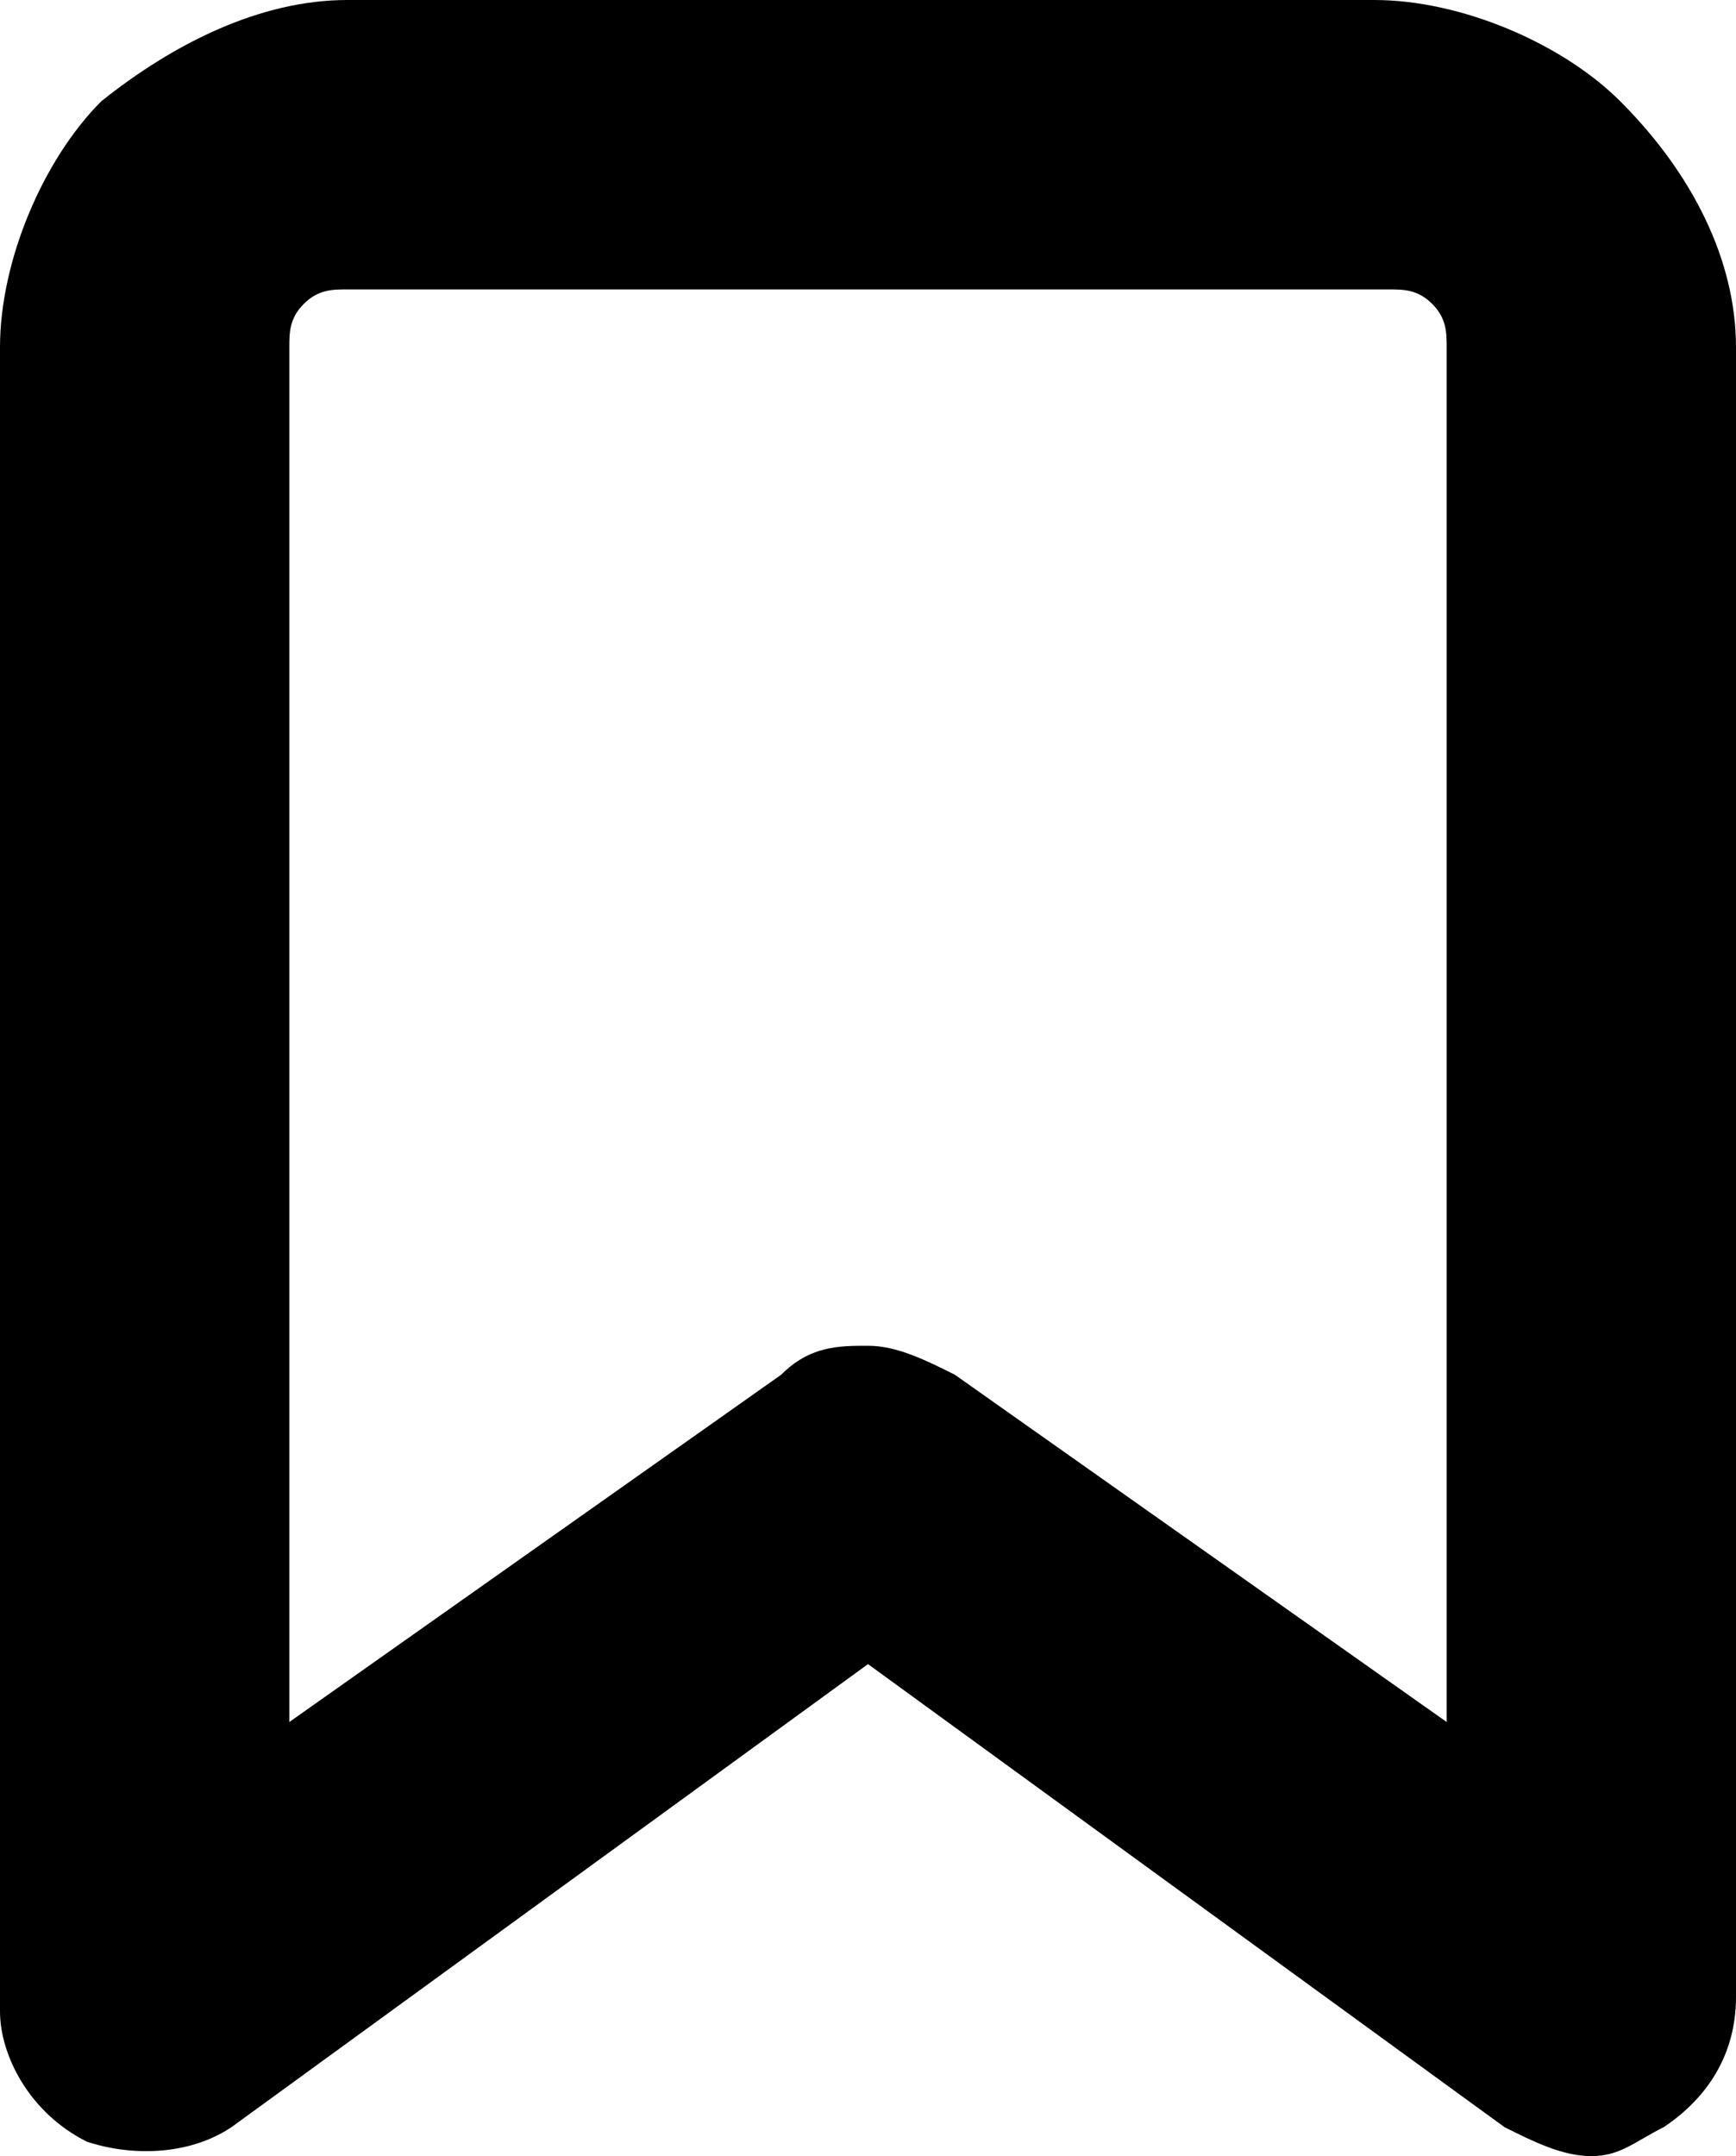 <svg version="1.1" xmlns="http://www.w3.org/2000/svg" xmlns:xlink="http://www.w3.org/1999/xlink" x="0px" y="0px"
	 viewBox="0 0 12 14.9" style="enable-background:new 0 0 12 14.9;" xml:space="preserve">
<path d="M11,14.9c-0.2,0-0.4-0.1-0.6-0.2L6,11.5l-4.4,3.2c-0.3,0.2-0.7,0.2-1,0.1C0.2,14.6,0,14.2,0,13.9V2.4
	c0-0.6,0.3-1.3,0.7-1.7C1.2,0.3,1.8,0,2.4,0h7.1c0.6,0,1.3,0.3,1.7,0.7C11.7,1.2,12,1.8,12,2.4v11.4c0,0.4-0.2,0.7-0.5,0.9
	C11.3,14.8,11.2,14.9,11,14.9z M6,9.3c0.2,0,0.4,0.1,0.6,0.2l3.4,2.4V2.4c0-0.1,0-0.2-0.1-0.3C9.8,2,9.7,2,9.6,2H2.4
	C2.3,2,2.2,2,2.1,2.1S2,2.3,2,2.4v9.5l3.4-2.4C5.6,9.3,5.8,9.3,6,9.3z"/>
</svg>
